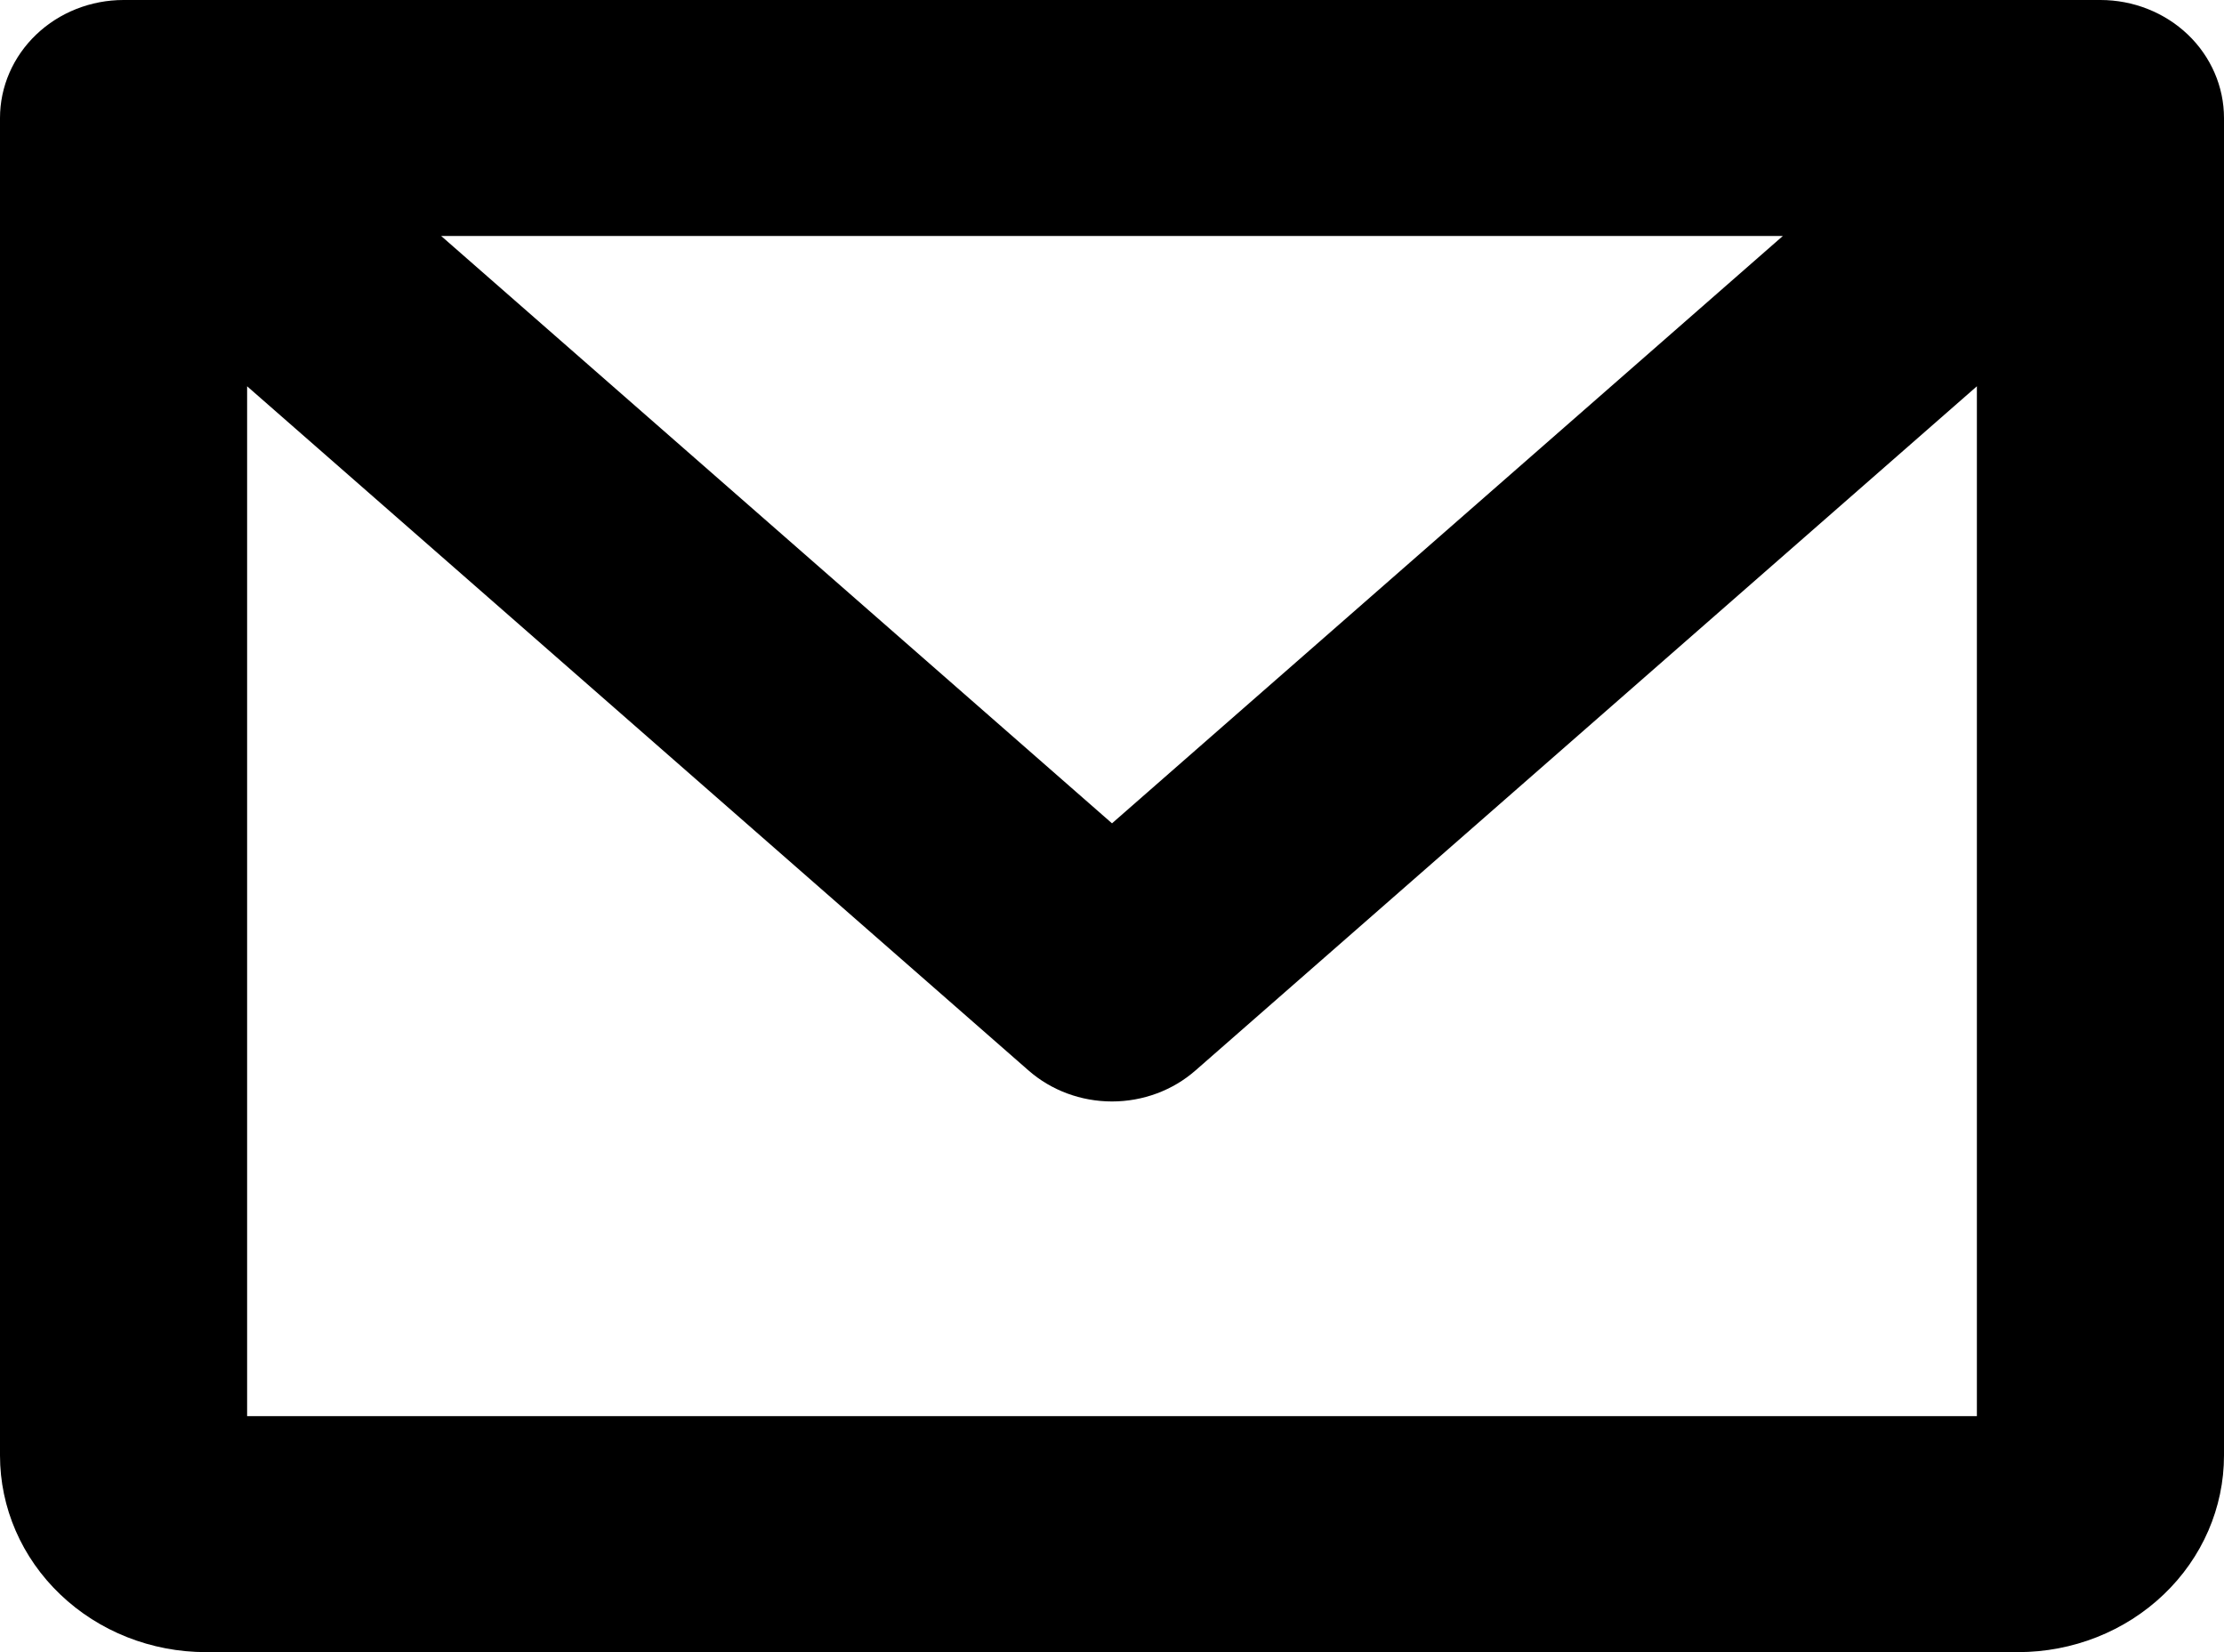<svg width="35" height="26" viewBox="0 0 35 26" fill="none" xmlns="http://www.w3.org/2000/svg">
<path d="M33.056 0H1.944C1.429 0 0.934 0.196 0.57 0.544C0.205 0.892 0 1.365 0 1.857V22.905C0 23.726 0.341 24.513 0.949 25.093C1.557 25.674 2.381 26 3.241 26H31.759C32.619 26 33.443 25.674 34.051 25.093C34.659 24.513 35 23.726 35 22.905V1.857C35 1.365 34.795 0.892 34.431 0.544C34.066 0.196 33.571 0 33.056 0ZM28.057 3.714L17.5 12.957L6.943 3.714H28.057ZM3.889 22.286V6.079L16.186 16.846C16.544 17.16 17.013 17.334 17.5 17.334C17.987 17.334 18.456 17.16 18.814 16.846L31.111 6.079V22.286H3.889Z" fill="black"/>
</svg>
